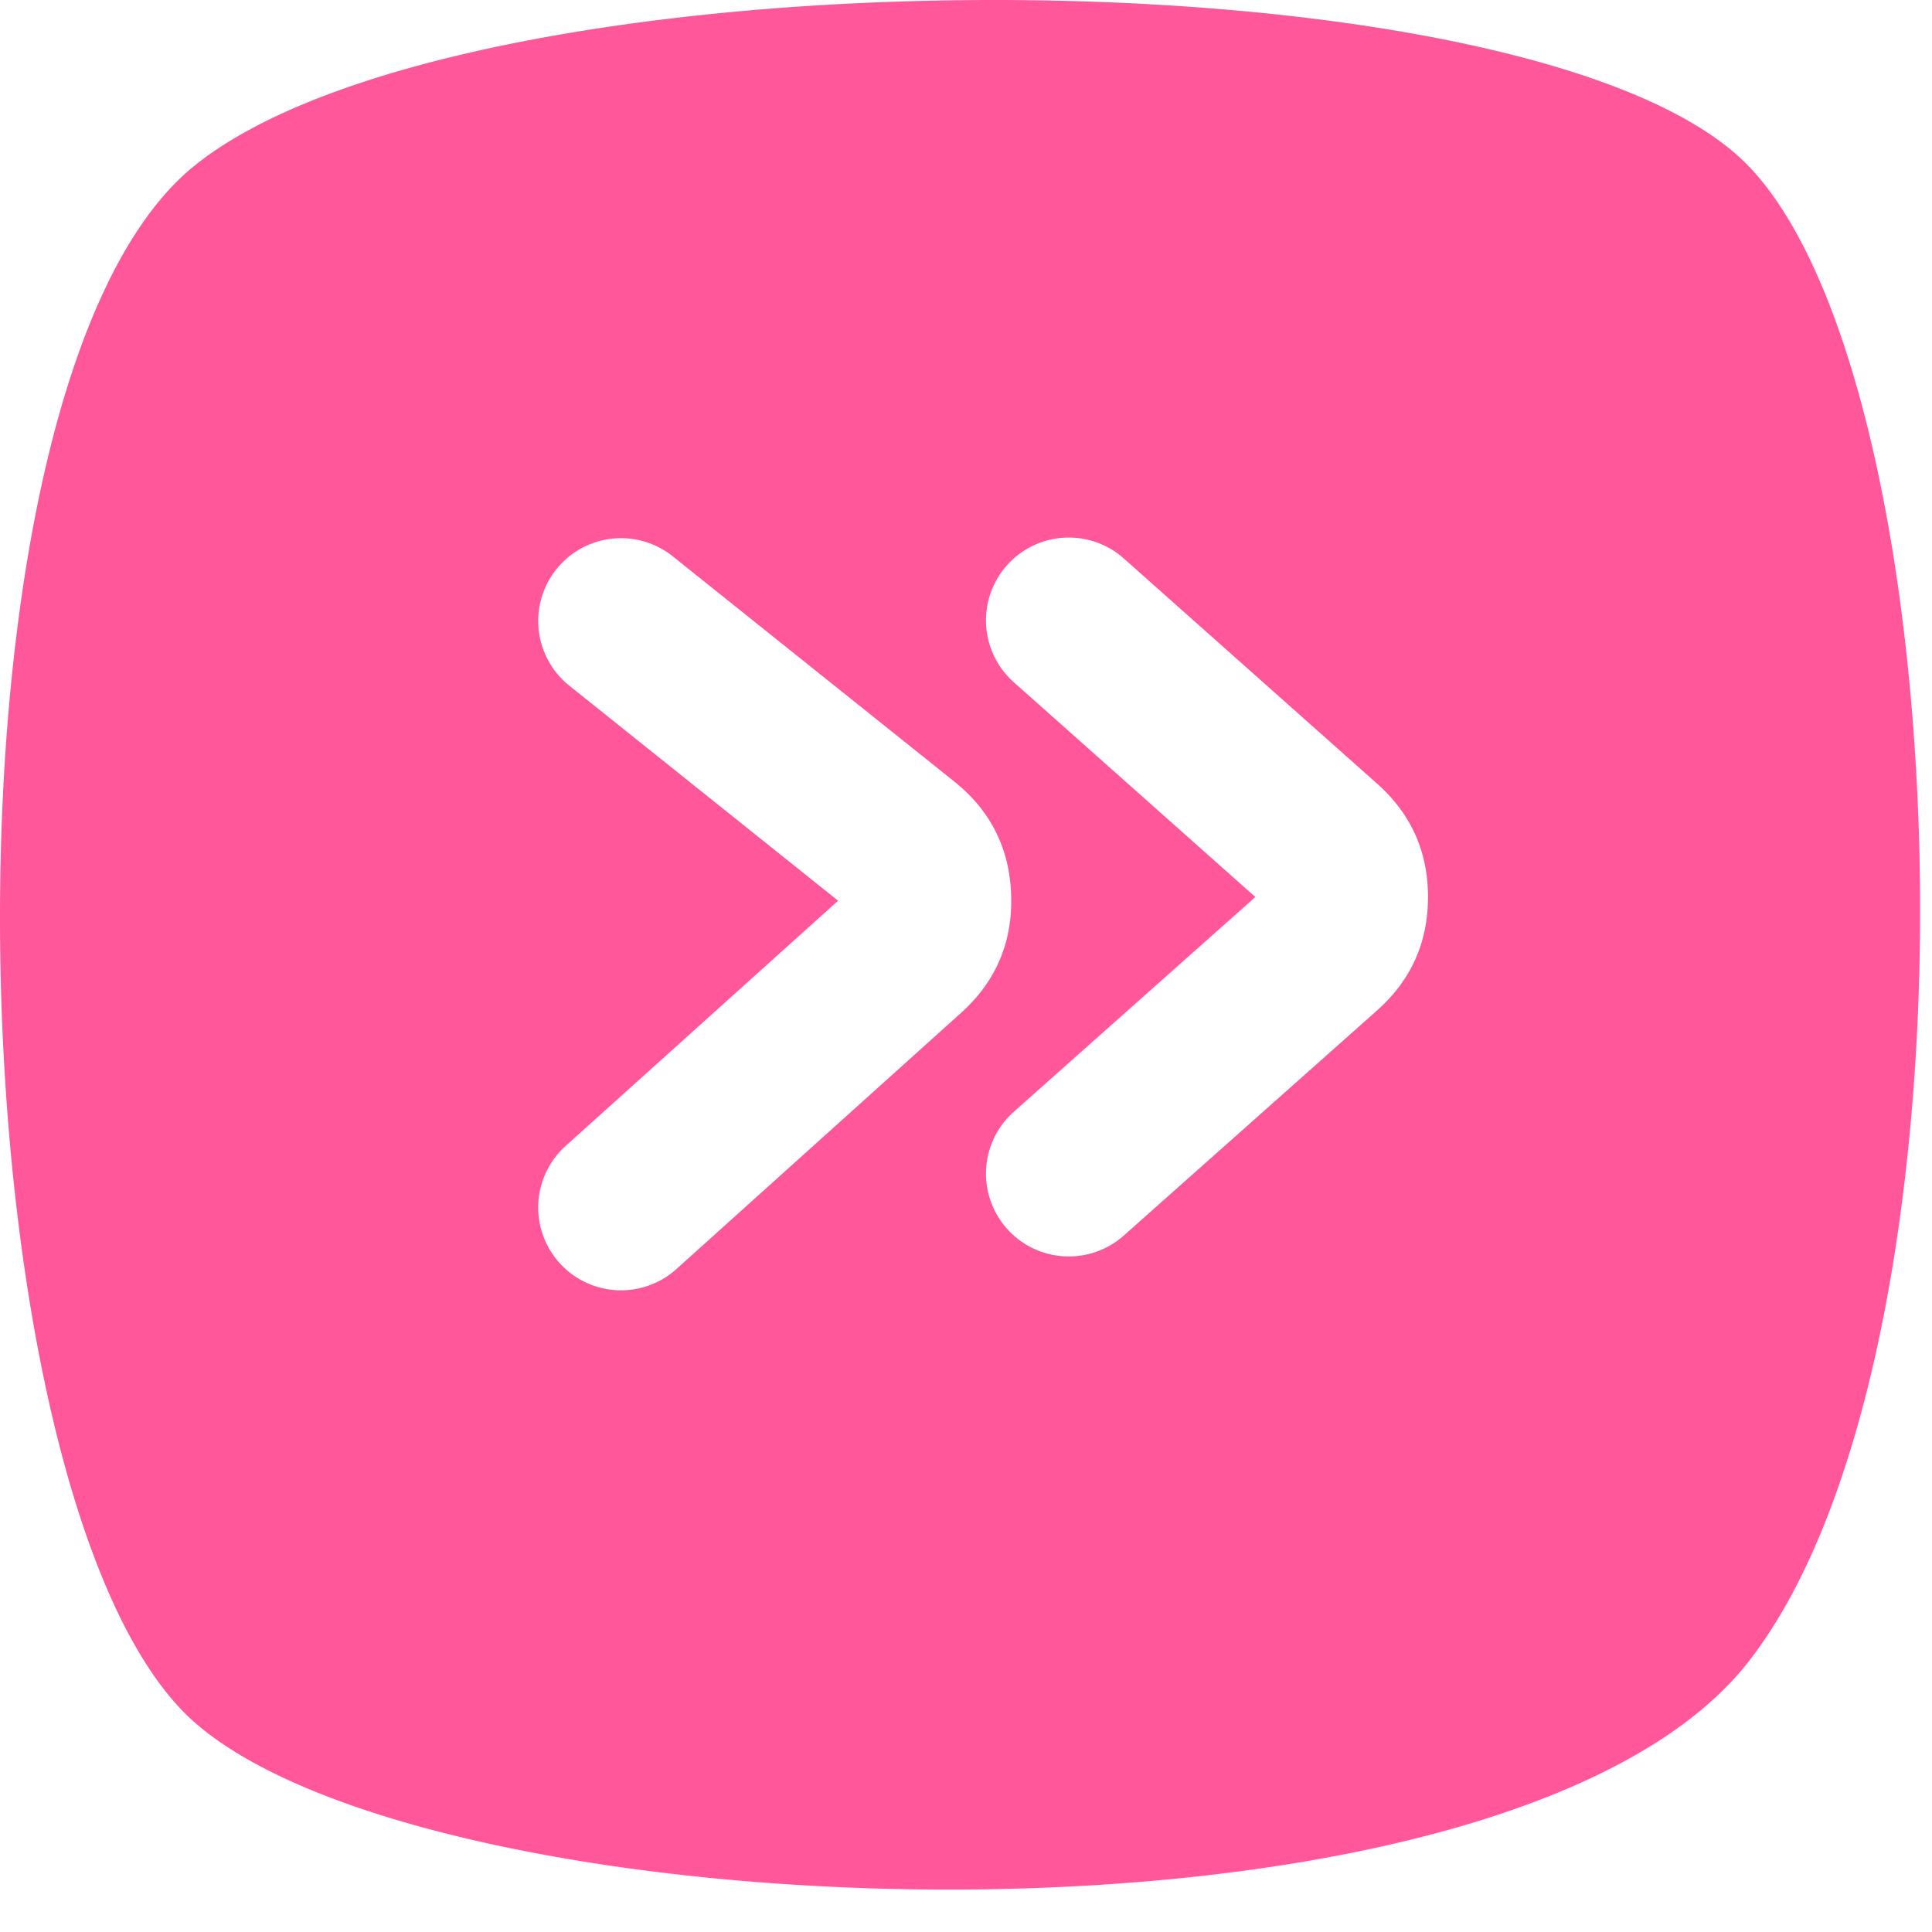 <?xml version="1.0" standalone="no"?><!DOCTYPE svg PUBLIC "-//W3C//DTD SVG 1.1//EN" "http://www.w3.org/Graphics/SVG/1.1/DTD/svg11.dtd"><svg t="1735805425648" class="icon" viewBox="0 0 1024 1024" version="1.1" xmlns="http://www.w3.org/2000/svg" p-id="19098" xmlns:xlink="http://www.w3.org/1999/xlink" width="200" height="200"><path d="M103.149 912.896C-26.314 799.013-42.222 204.873 103.149 87.771 248.411-29.257 813.037-29.257 926.518 87.771c113.481 117.065 129.39 628.37 0 793.234-129.39 164.864-694.016 145.737-823.442 31.817z m402.651-498.651L356.589 294.875a43.886 43.886 0 0 0-54.857 68.535l142.482 113.993-144.421 129.975a43.886 43.886 0 1 0 58.734 65.243l150.821-135.753q27.685-24.905 26.587-62.135-1.097-37.23-30.135-60.489z m224.037 1.061l-133.815-118.967a43.886 43.886 0 1 0-58.295 65.609L665.362 475.429l-127.634 113.481a43.886 43.886 0 1 0 58.295 65.609l133.851-118.967q26.99-23.991 26.99-60.123 0-36.133-27.026-60.123z" fill="#FF579A" p-id="19099"></path></svg>